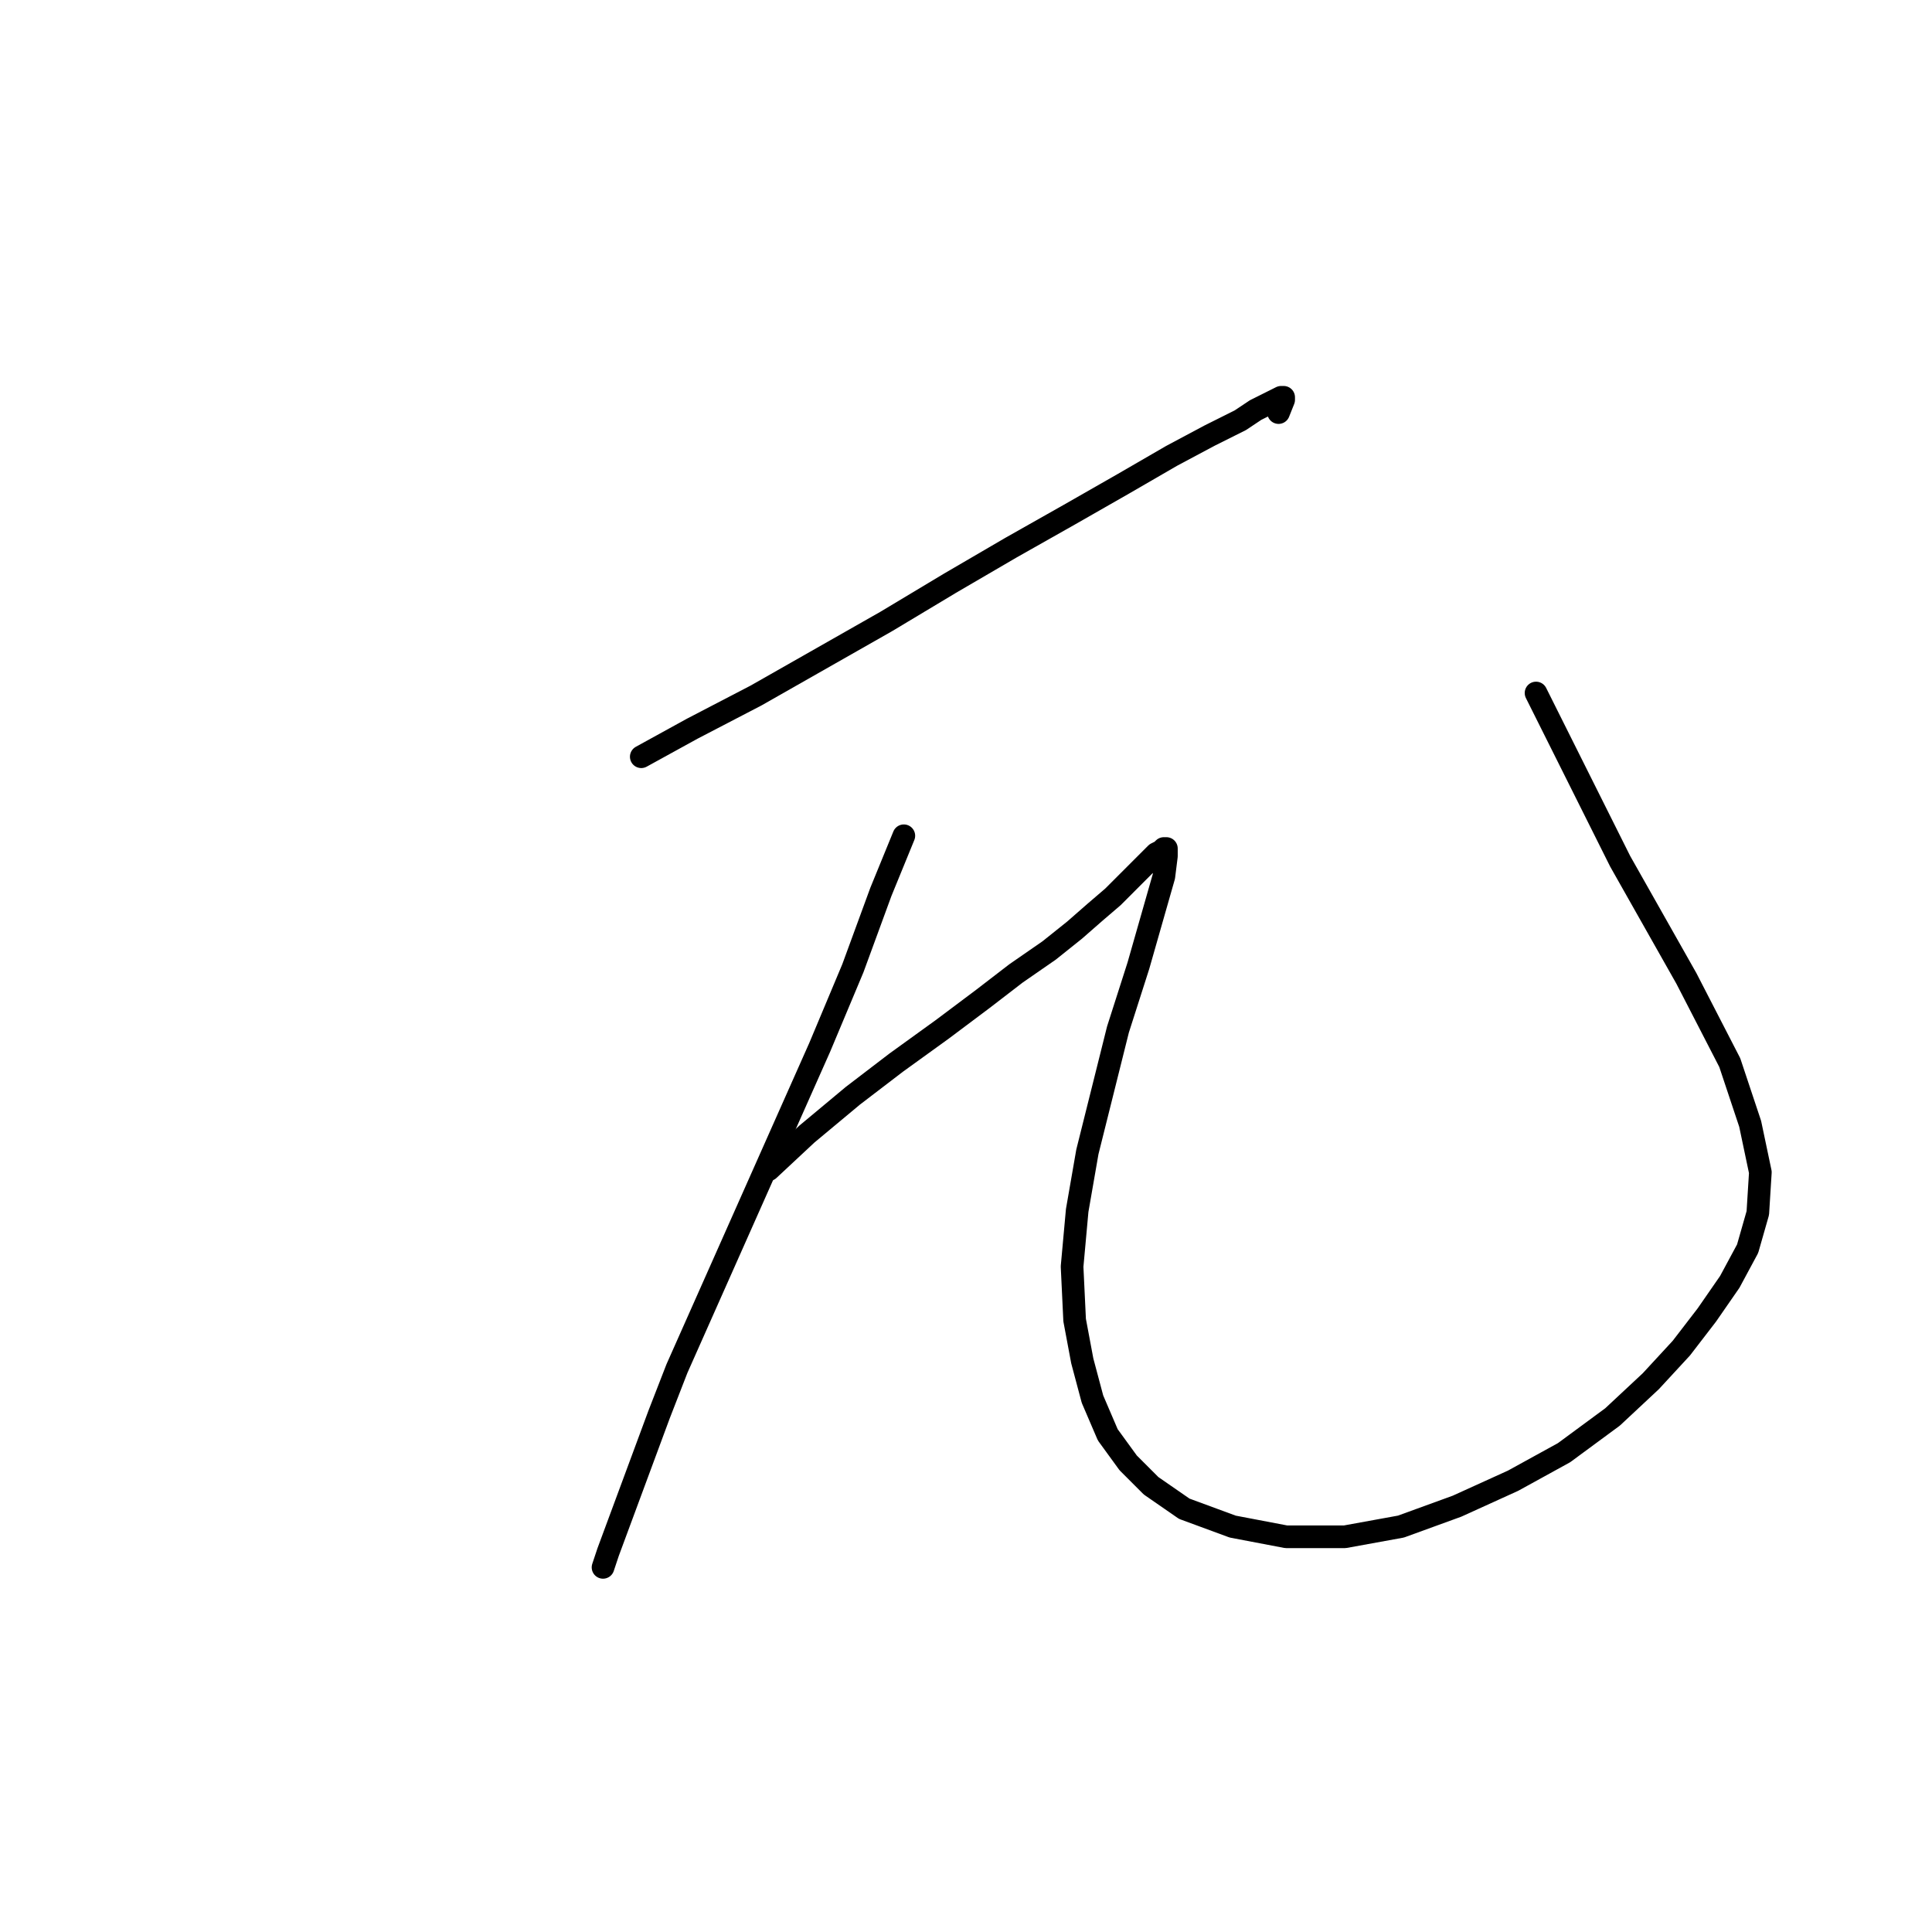 <?xml version="1.0" standalone="no"?>
    <svg width="256" height="256" xmlns="http://www.w3.org/2000/svg" version="1.1">
    <polyline stroke="black" stroke-width="3" stroke-linecap="round" fill="transparent" stroke-linejoin="round" points="84.971 100.271 91.727 96.555 100.171 92.164 117.398 82.368 125.843 77.301 133.949 72.572 141.718 68.181 148.812 64.128 155.23 60.412 160.296 57.71 164.35 55.683 166.377 54.332 167.728 53.657 169.079 52.981 169.754 52.643 170.092 52.643 170.092 52.981 169.417 54.67 169.417 54.67 " />
        <polyline stroke="black" stroke-width="3" stroke-linecap="round" fill="transparent" stroke-linejoin="round" points="119.763 110.742 116.723 118.173 113.007 128.306 108.616 138.778 104.562 147.898 89.7 181.338 87.336 187.418 80.58 205.658 79.904 207.685 79.904 207.685 " />
        <polyline stroke="black" stroke-width="3" stroke-linecap="round" fill="transparent" stroke-linejoin="round" points="101.86 154.991 106.927 150.262 113.007 145.195 118.749 140.804 124.829 136.413 130.234 132.36 134.625 128.982 139.016 125.942 142.394 123.24 145.096 120.875 147.461 118.849 149.15 117.16 150.501 115.809 151.514 114.795 152.527 113.782 153.203 113.106 153.879 112.768 154.216 112.431 154.554 112.431 154.554 113.444 154.216 116.146 152.865 120.875 150.839 127.969 148.136 136.413 146.11 144.52 144.083 152.627 142.732 160.396 142.056 167.827 142.394 174.92 143.407 180.325 144.758 185.392 146.785 190.12 149.487 193.836 152.527 196.876 156.919 199.916 163.336 202.281 170.43 203.632 178.199 203.632 185.63 202.281 193.061 199.578 200.492 196.201 207.248 192.485 213.666 187.756 218.733 183.027 222.786 178.636 226.164 174.245 229.204 169.854 231.568 165.462 232.92 160.733 233.257 155.329 231.906 148.911 229.204 140.804 223.462 129.658 214.679 114.12 203.533 91.826 203.533 91.826 " />
        </svg>